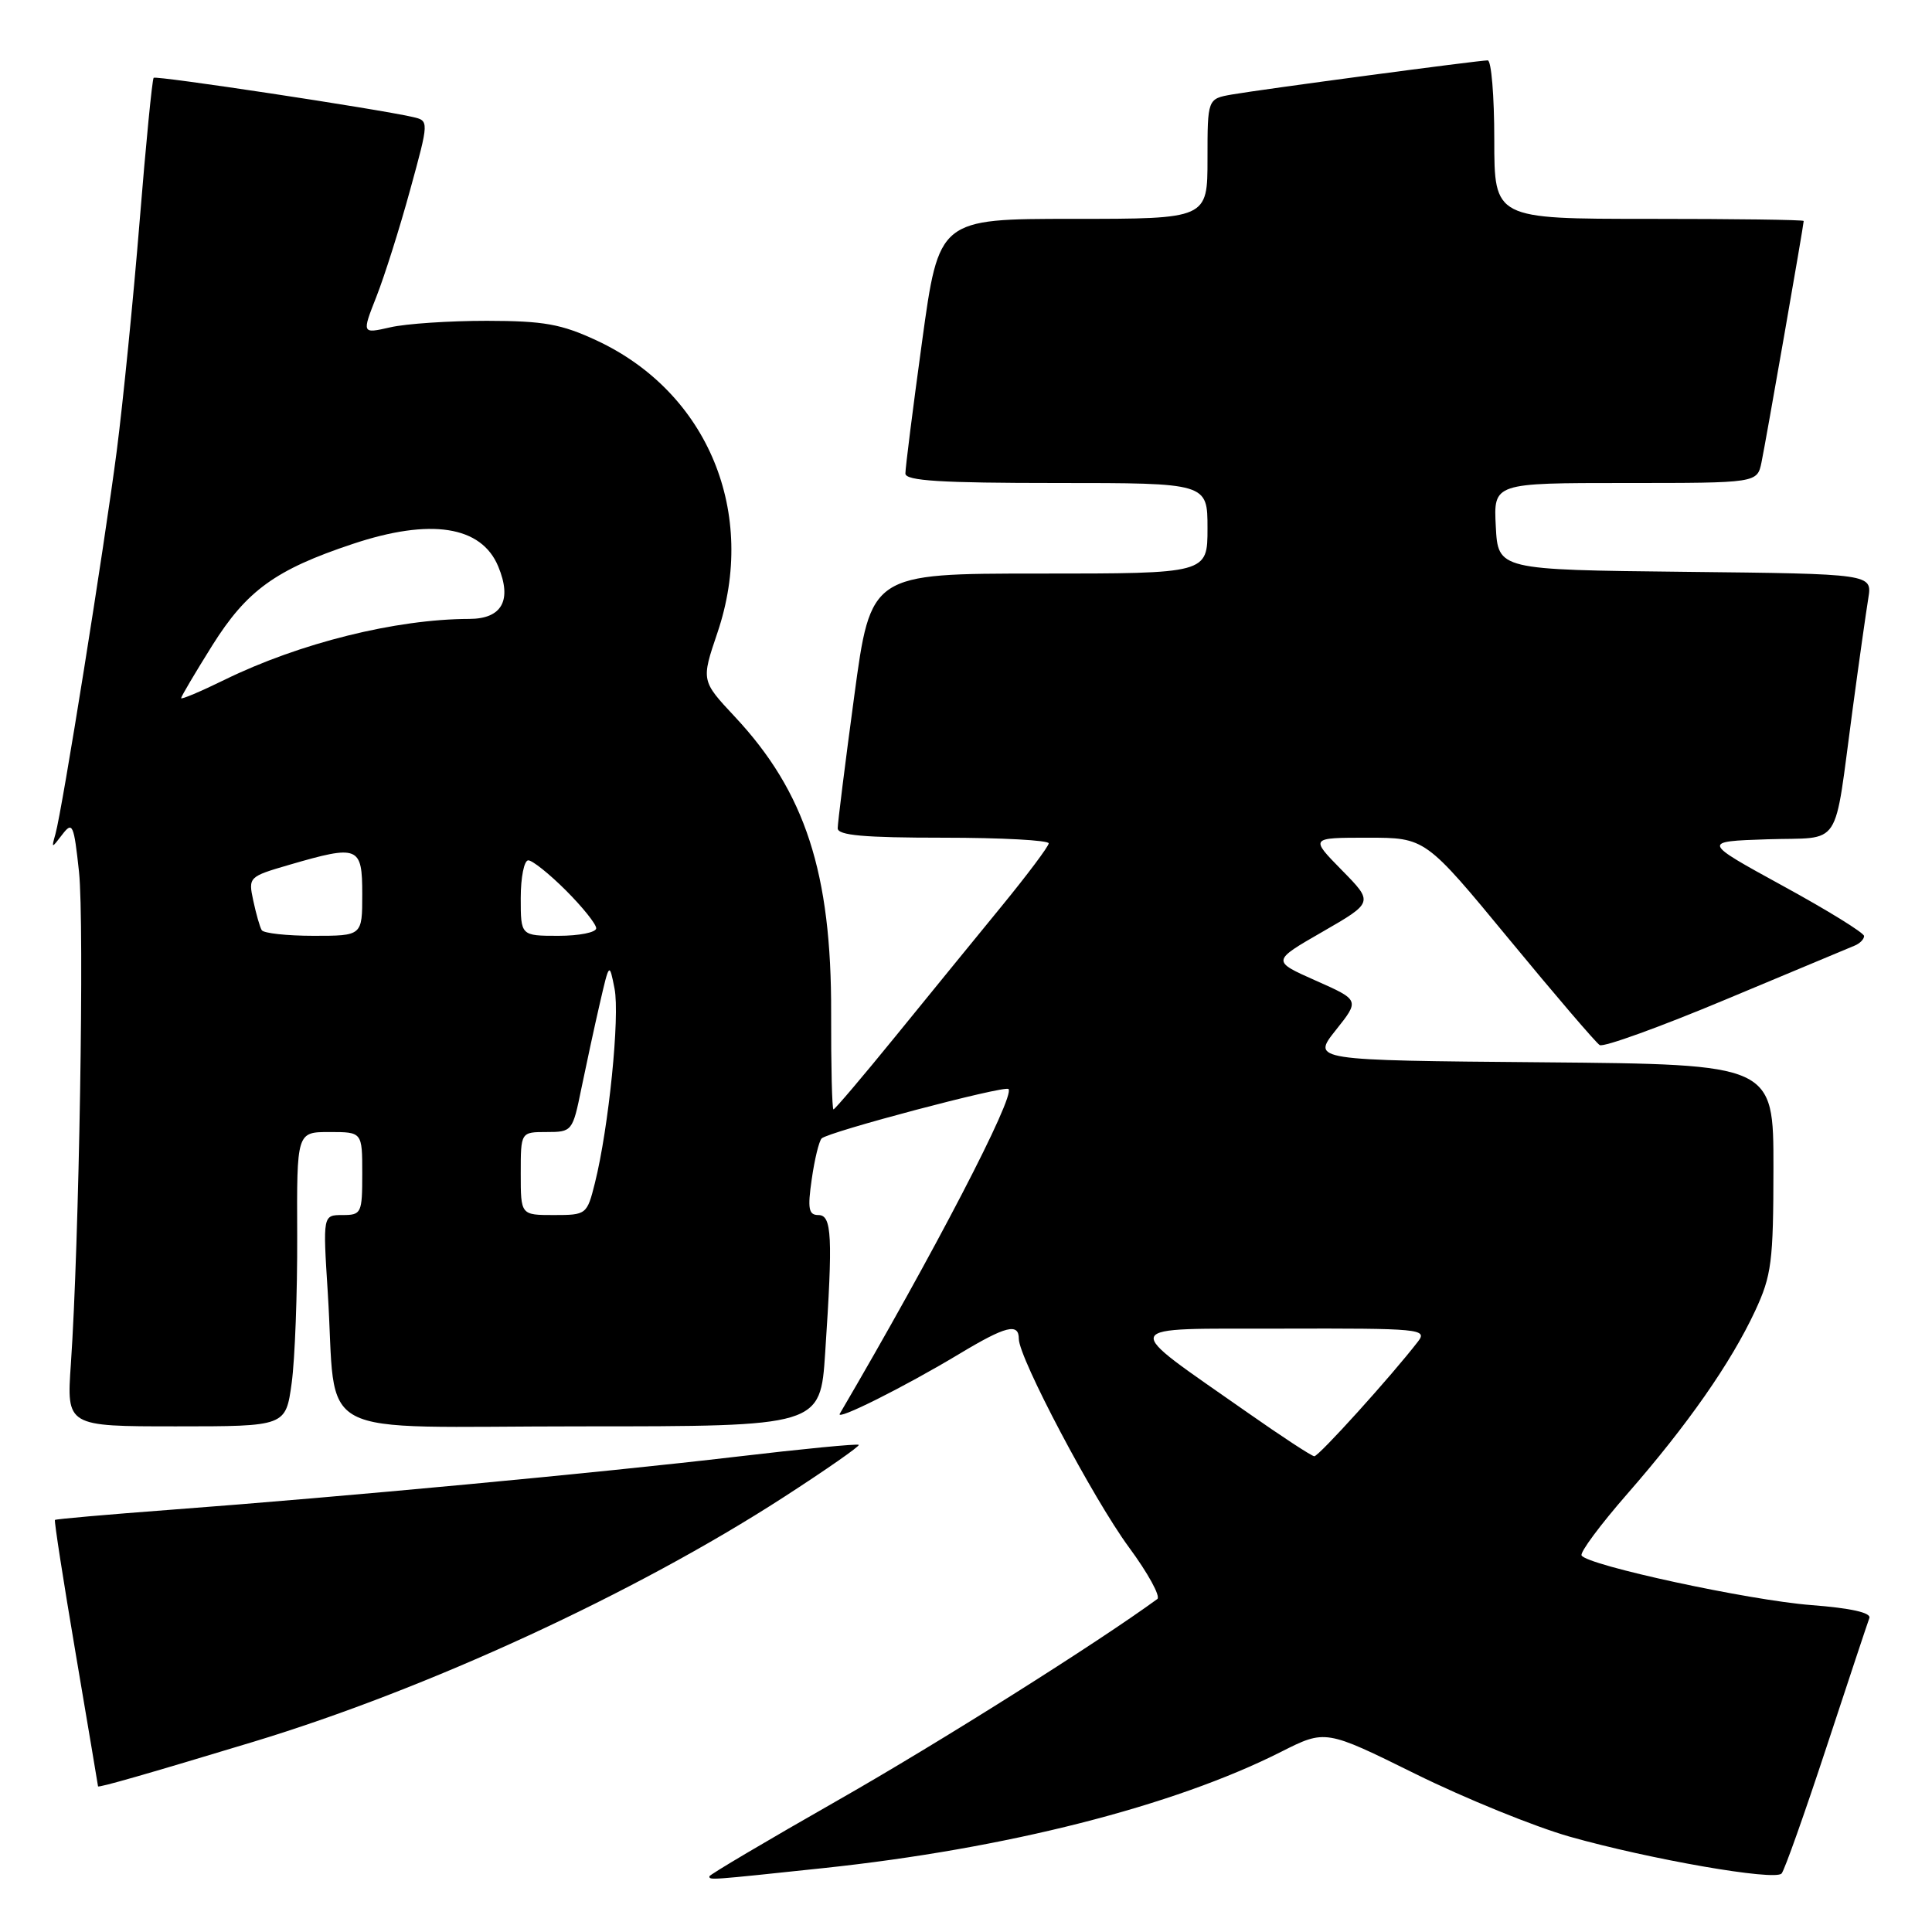 <?xml version="1.0" encoding="UTF-8" standalone="no"?>
<!DOCTYPE svg PUBLIC "-//W3C//DTD SVG 1.1//EN" "http://www.w3.org/Graphics/SVG/1.1/DTD/svg11.dtd" >
<svg xmlns="http://www.w3.org/2000/svg" xmlns:xlink="http://www.w3.org/1999/xlink" version="1.1" viewBox="0 0 256 256">
 <g >
 <path fill="currentColor"
d=" M 109.14 247.53 C 133.29 244.97 155.49 239.33 169.74 232.13 C 175.63 229.16 175.63 229.16 187.57 235.06 C 194.13 238.30 203.32 242.04 208.00 243.37 C 218.61 246.37 235.17 249.26 236.07 248.25 C 236.45 247.84 239.12 240.30 242.02 231.50 C 244.92 222.70 247.47 215.01 247.70 214.40 C 247.96 213.69 245.23 213.08 239.98 212.68 C 231.74 212.04 210.38 207.43 209.57 206.11 C 209.32 205.71 212.05 202.04 215.63 197.94 C 223.60 188.82 229.35 180.59 232.56 173.71 C 234.75 169.00 234.98 167.19 234.99 154.76 C 235.00 141.03 235.00 141.03 204.41 140.76 C 173.82 140.50 173.82 140.50 176.99 136.51 C 180.17 132.52 180.17 132.52 174.33 129.93 C 168.50 127.34 168.50 127.34 175.25 123.46 C 182.00 119.57 182.00 119.57 177.79 115.29 C 173.58 111.00 173.58 111.00 181.23 111.00 C 188.87 111.00 188.87 111.00 199.97 124.46 C 206.07 131.86 211.47 138.17 211.97 138.48 C 212.48 138.79 220.00 136.07 228.69 132.43 C 237.39 128.79 245.06 125.58 245.75 125.30 C 246.44 125.02 247.00 124.45 247.00 124.03 C 247.00 123.61 242.16 120.62 236.25 117.39 C 225.50 111.50 225.50 111.50 234.18 111.21 C 244.24 110.88 242.93 112.88 245.48 94.00 C 246.33 87.67 247.27 81.05 247.56 79.27 C 248.08 76.04 248.08 76.04 223.29 75.77 C 198.50 75.50 198.50 75.50 198.20 69.75 C 197.90 64.00 197.90 64.00 215.37 64.00 C 232.84 64.00 232.84 64.00 233.41 61.25 C 233.98 58.51 239.00 29.80 239.00 29.28 C 239.00 29.12 229.78 29.00 218.50 29.00 C 198.00 29.00 198.00 29.00 198.00 18.50 C 198.00 12.72 197.61 8.00 197.13 8.00 C 195.91 8.00 167.17 11.84 163.25 12.52 C 160.00 13.09 160.00 13.09 160.00 21.05 C 160.00 29.00 160.00 29.00 142.21 29.00 C 124.41 29.00 124.41 29.00 122.18 45.25 C 120.95 54.19 119.96 62.06 119.97 62.75 C 119.99 63.71 124.68 64.00 140.00 64.00 C 160.00 64.00 160.00 64.00 160.00 70.00 C 160.00 76.00 160.00 76.00 137.69 76.00 C 115.38 76.00 115.38 76.00 113.19 92.25 C 111.98 101.19 111.00 109.06 111.00 109.75 C 111.00 110.69 114.47 111.00 125.00 111.00 C 132.70 111.00 138.98 111.34 138.96 111.75 C 138.94 112.16 136.13 115.91 132.71 120.09 C 129.30 124.26 122.96 132.02 118.64 137.34 C 114.32 142.65 110.63 147.00 110.44 147.00 C 110.25 147.00 110.11 141.26 110.13 134.25 C 110.19 115.67 106.70 104.94 97.37 94.97 C 92.91 90.20 92.91 90.20 95.06 83.85 C 100.43 68.00 93.83 52.01 79.07 45.12 C 74.38 42.94 72.08 42.52 64.50 42.51 C 59.55 42.51 53.80 42.89 51.72 43.37 C 47.94 44.23 47.94 44.23 49.88 39.30 C 50.95 36.58 52.96 30.23 54.34 25.18 C 56.86 16.00 56.86 16.00 54.68 15.50 C 49.91 14.41 20.68 9.99 20.36 10.31 C 20.17 10.50 19.33 19.06 18.50 29.33 C 17.67 39.60 16.30 53.29 15.47 59.75 C 13.81 72.51 8.26 107.26 7.35 110.50 C 6.80 112.46 6.82 112.46 8.26 110.57 C 9.61 108.81 9.79 109.21 10.47 115.53 C 11.19 122.33 10.49 164.81 9.39 180.75 C 8.82 189.00 8.82 189.00 23.34 189.00 C 37.86 189.00 37.86 189.00 38.65 183.25 C 39.08 180.09 39.41 171.31 39.38 163.75 C 39.32 150.00 39.32 150.00 43.66 150.00 C 48.00 150.00 48.00 150.00 48.00 155.50 C 48.00 160.76 47.89 161.00 45.39 161.00 C 42.78 161.00 42.78 161.00 43.43 171.25 C 44.69 191.17 40.60 189.00 76.94 189.00 C 108.70 189.00 108.70 189.00 109.34 179.25 C 110.37 163.77 110.23 161.00 108.44 161.00 C 107.15 161.00 106.99 160.18 107.56 156.25 C 107.93 153.64 108.52 151.21 108.87 150.85 C 109.70 149.99 133.13 143.79 133.63 144.30 C 134.56 145.23 123.68 166.17 111.28 187.32 C 110.66 188.36 119.83 183.78 127.13 179.39 C 133.28 175.69 135.00 175.26 135.00 177.41 C 135.00 179.93 144.86 198.59 149.58 205.01 C 152.12 208.45 153.81 211.54 153.35 211.88 C 145.40 217.69 124.41 230.92 111.07 238.52 C 101.68 243.87 94.00 248.41 94.00 248.62 C 94.00 249.14 93.84 249.15 109.14 247.53 Z  M 33.50 230.82 C 56.59 223.83 84.11 211.14 103.80 198.41 C 109.46 194.75 113.95 191.62 113.79 191.45 C 113.62 191.28 106.28 191.99 97.49 193.03 C 79.66 195.13 45.33 198.35 22.50 200.06 C 14.25 200.68 7.40 201.28 7.28 201.40 C 7.16 201.51 8.39 209.45 10.02 219.05 C 11.65 228.65 12.98 236.59 12.99 236.70 C 13.00 236.92 19.50 235.06 33.50 230.82 Z  M 165.36 187.21 C 148.19 175.17 147.82 176.10 169.87 176.05 C 188.17 176.00 189.17 176.10 187.90 177.75 C 184.37 182.33 174.72 193.00 174.15 192.96 C 173.79 192.94 169.84 190.35 165.36 187.21 Z  M 69.00 155.50 C 69.00 150.00 69.00 150.00 72.43 150.00 C 75.80 150.00 75.88 149.90 77.03 144.25 C 77.68 141.09 78.77 136.03 79.47 133.00 C 80.74 127.50 80.74 127.50 81.43 131.00 C 82.15 134.66 80.66 149.43 78.83 156.75 C 77.78 160.94 77.70 161.00 73.38 161.00 C 69.00 161.00 69.00 161.00 69.00 155.50 Z  M 34.68 123.25 C 34.43 122.84 33.93 121.08 33.56 119.34 C 32.89 116.22 32.95 116.16 38.34 114.59 C 47.52 111.92 48.00 112.11 48.00 118.50 C 48.00 124.00 48.00 124.00 41.56 124.00 C 38.02 124.00 34.92 123.66 34.68 123.25 Z  M 69.00 119.00 C 69.00 116.25 69.45 114.00 70.00 114.00 C 70.55 114.00 72.80 115.80 75.00 118.00 C 77.20 120.20 79.00 122.45 79.00 123.00 C 79.00 123.55 76.75 124.00 74.00 124.00 C 69.00 124.00 69.00 124.00 69.00 119.00 Z  M 24.00 92.51 C 24.00 92.29 25.86 89.15 28.13 85.52 C 32.70 78.24 36.51 75.48 46.72 72.08 C 57.05 68.63 63.79 69.67 66.02 75.06 C 67.88 79.54 66.52 82.00 62.18 82.01 C 52.47 82.03 39.69 85.21 29.75 90.08 C 26.59 91.63 24.00 92.72 24.00 92.51 Z "/>
</g>
</svg>